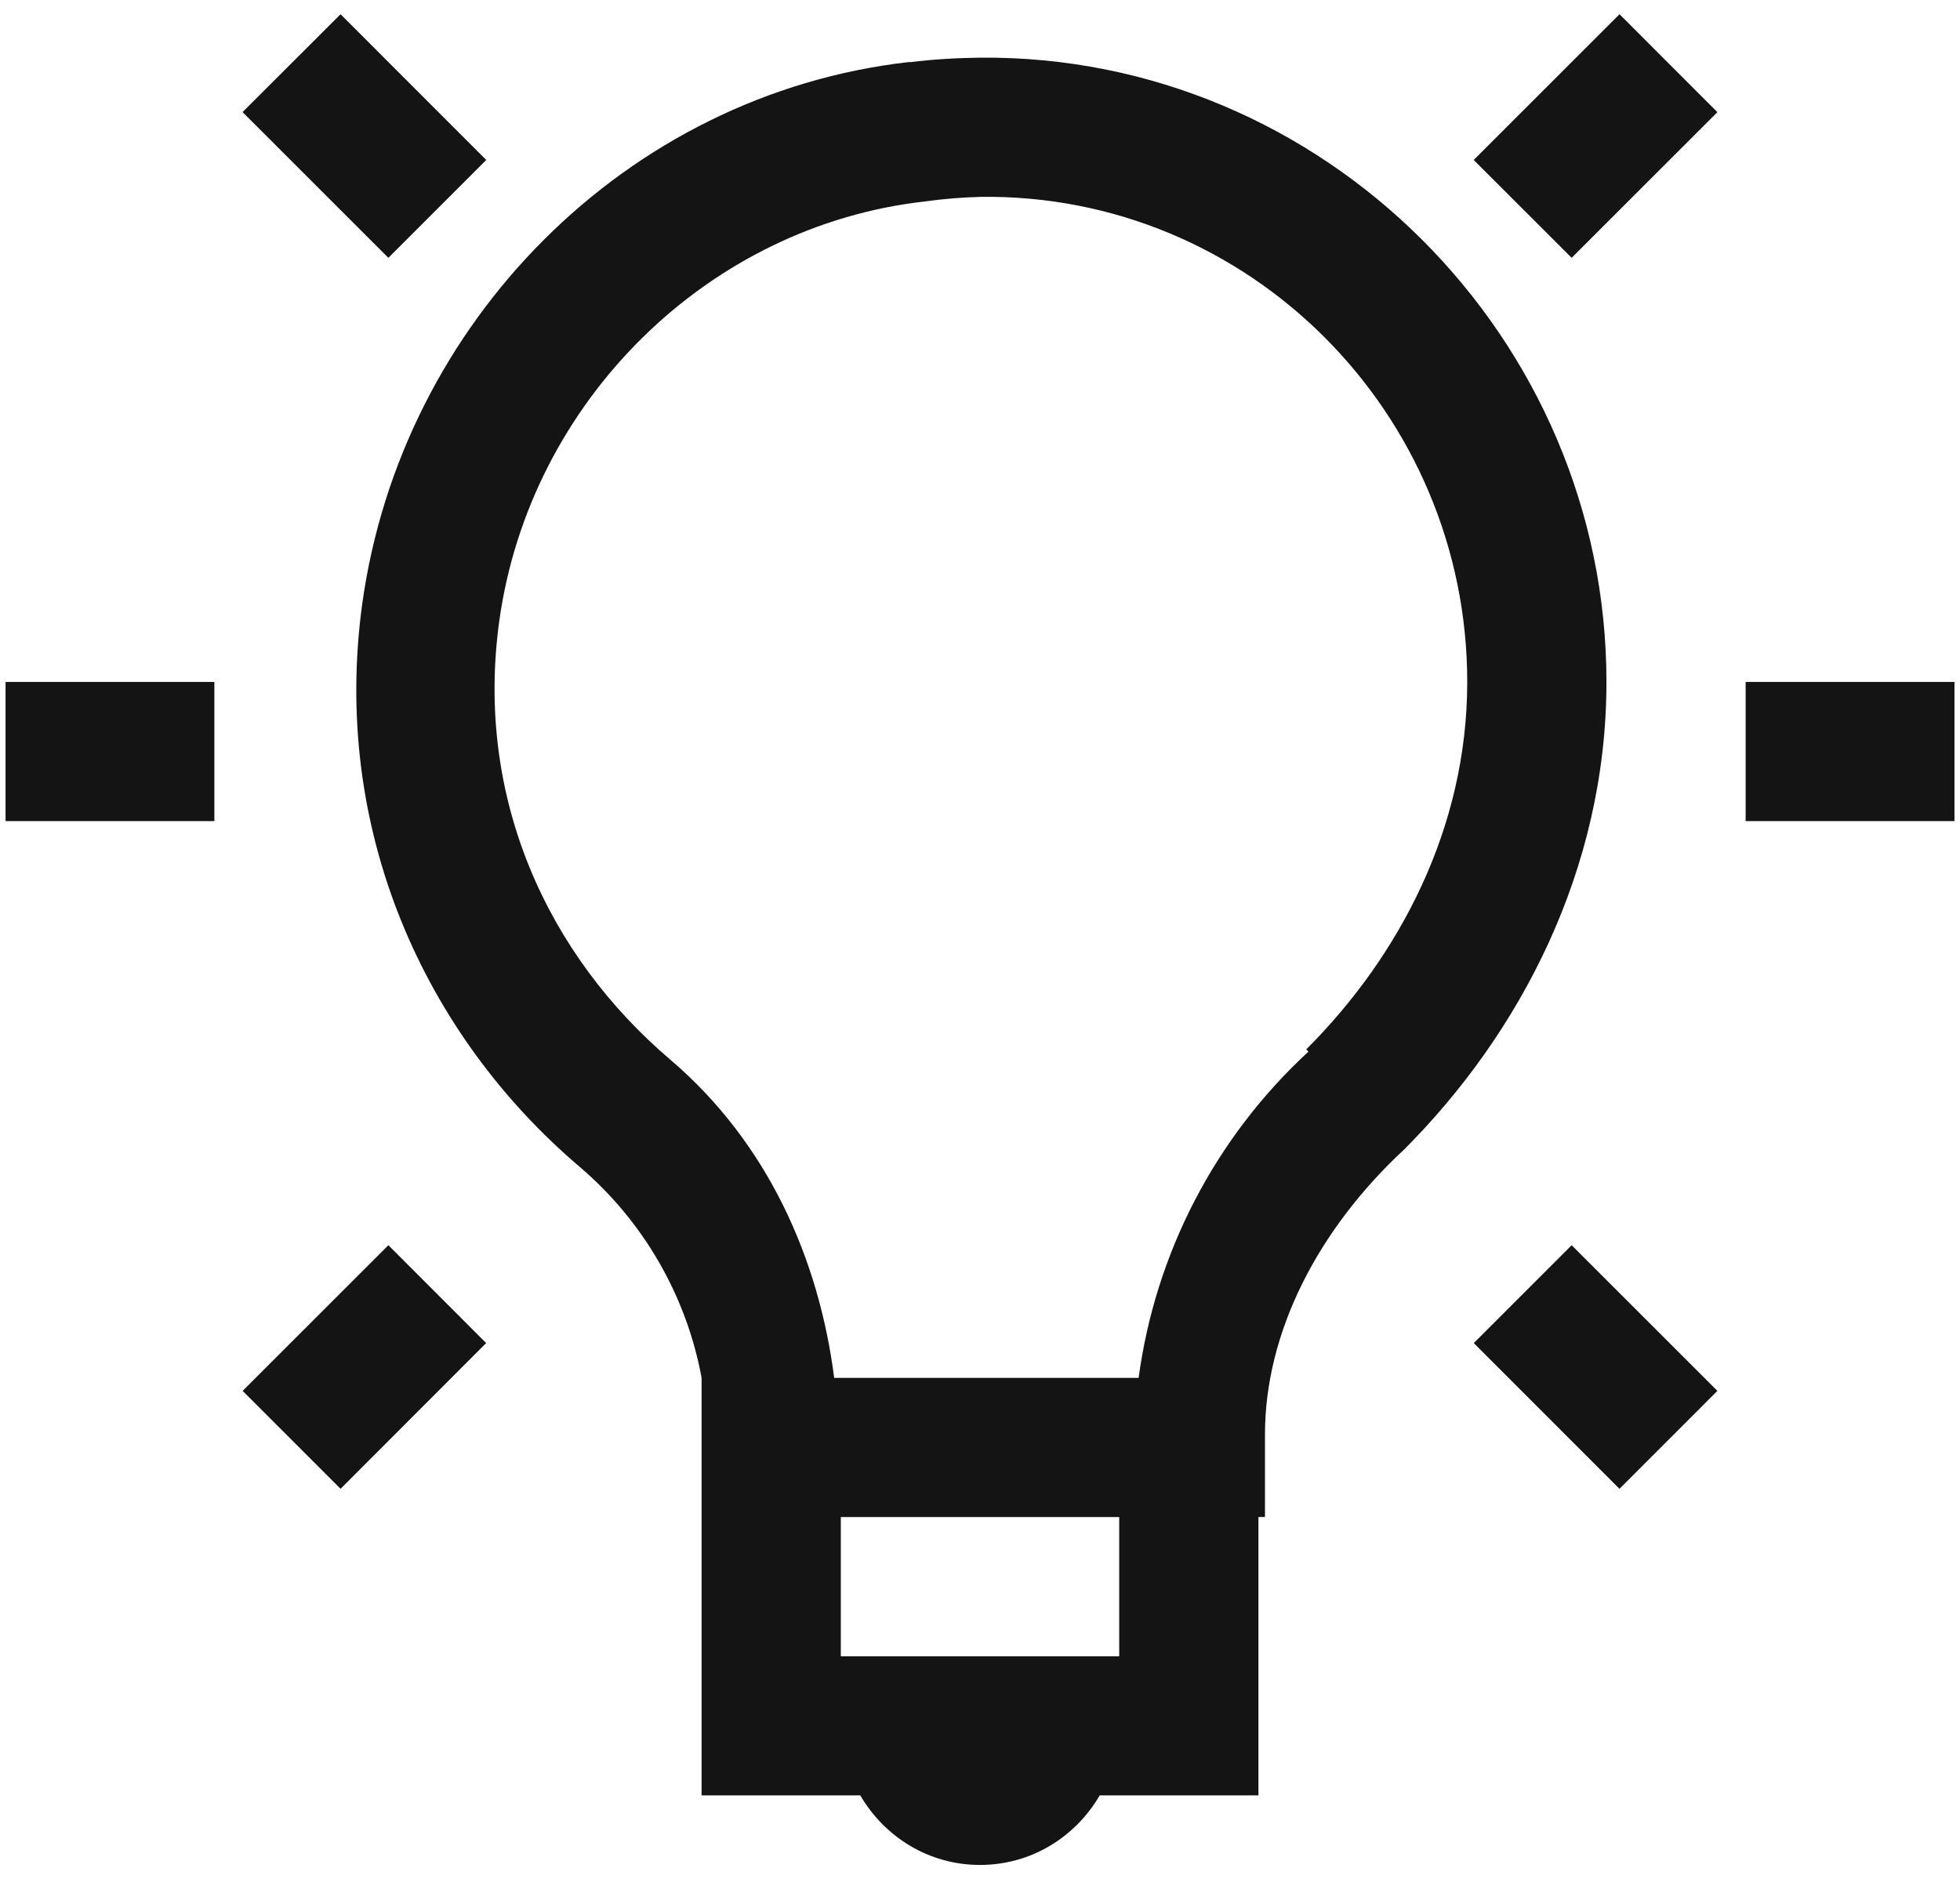 <svg xmlns="http://www.w3.org/2000/svg" width="73" height="70" viewBox="0 0 73 70" fill="none">
  <path d="M12.684 0.53L9.034 4.175L14.465 9.604L18.11 5.959L12.684 0.53ZM60.319 0.53L54.888 5.959L58.536 9.604L63.964 4.178L60.319 0.53ZM36.5 2.148C35.645 2.158 34.779 2.208 33.908 2.314C33.882 2.314 33.856 2.309 33.83 2.314C23.316 3.519 14.947 12.014 13.493 22.483C12.332 30.908 15.805 38.547 21.594 43.468C23.962 45.489 25.564 48.262 26.131 51.323V66.877H32.041C32.944 68.425 34.59 69.469 36.5 69.469C38.411 69.469 40.057 68.425 40.959 66.877H46.87V56.508H47.114V53.428C47.114 49.627 49.089 45.796 52.298 42.817C56.591 38.519 59.832 32.414 59.832 25.402C59.832 12.595 49.291 2.029 36.5 2.148ZM36.5 7.333C46.52 7.193 54.647 15.395 54.647 25.402C54.647 30.83 52.132 35.61 48.651 39.089L48.734 39.172C45.274 42.363 43.037 46.661 42.408 51.325H31.069C30.499 46.882 28.594 42.581 24.993 39.496C20.412 35.608 17.682 29.749 18.595 23.133C19.728 14.967 26.354 8.401 34.473 7.501C35.144 7.408 35.819 7.352 36.495 7.335L36.5 7.333ZM0.207 25.402V30.586H7.984V25.402H0.207ZM65.016 25.402V30.586H72.794V25.402H65.016ZM14.465 46.384L9.037 51.81L12.684 55.458L18.107 50.029L14.465 46.384ZM58.536 46.384L54.891 50.029L60.317 55.458L63.964 51.81L58.536 46.384ZM31.316 56.51H41.685V61.695H31.316V56.51Z" fill="#141414"/>
</svg>